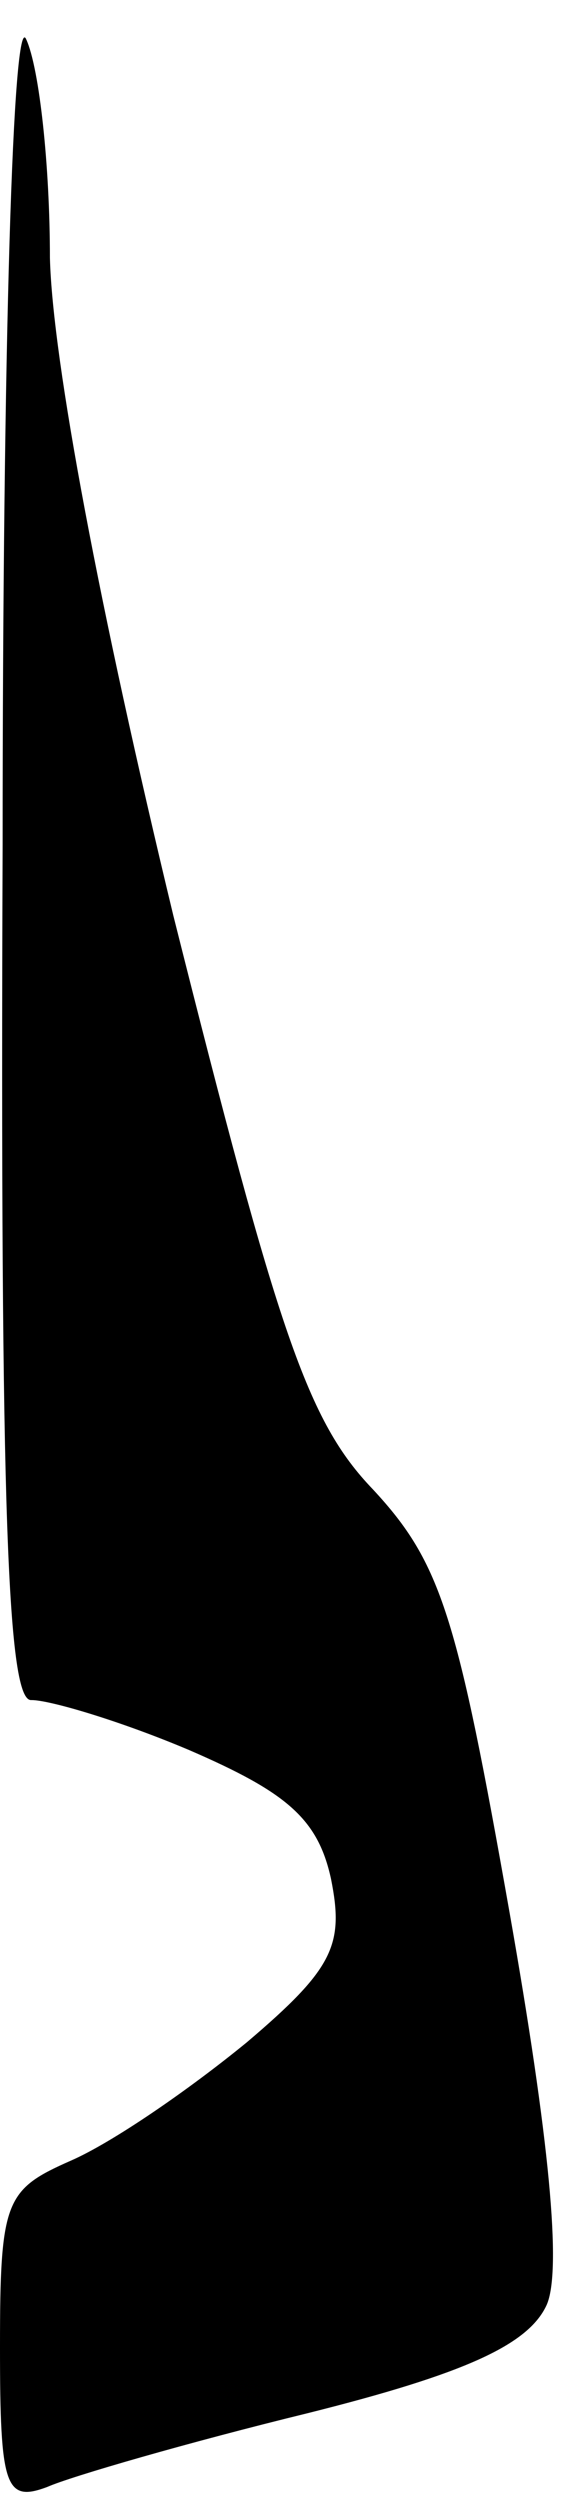 <?xml version="1.0" standalone="no"?>
<!DOCTYPE svg PUBLIC "-//W3C//DTD SVG 20010904//EN"
 "http://www.w3.org/TR/2001/REC-SVG-20010904/DTD/svg10.dtd">
<svg version="1.0" xmlns="http://www.w3.org/2000/svg"
 width="22pt" height="95pt" viewBox="0 0 22 95"
 preserveAspectRatio="xMidYMid meet">
<g transform="translate(0,95) scale(0.1,-0.1)"
fill="#000000" stroke="none">
<path fill="#000000" stroke="none" d="M1 629 c-1 -256 2 -326 11 -325 7 0 34
-8 60 -19 37 -16 49 -26 54 -49 5 -25 1 -34 -32 -62 -22 -18 -51 -38 -67 -45
-25 -11 -27 -15 -27 -71 0 -53 2 -59 18 -53 9 4 54 17 99 28 60 15 84 26 91
41 6 13 1 64 -14 149 -20 113 -26 133 -52 161 -25 26 -36 59 -76 218 -28 116
-46 211 -47 250 0 35 -4 72 -9 83 -5 12 -9 -115 -9 -306z"/>
</g>
</svg>
